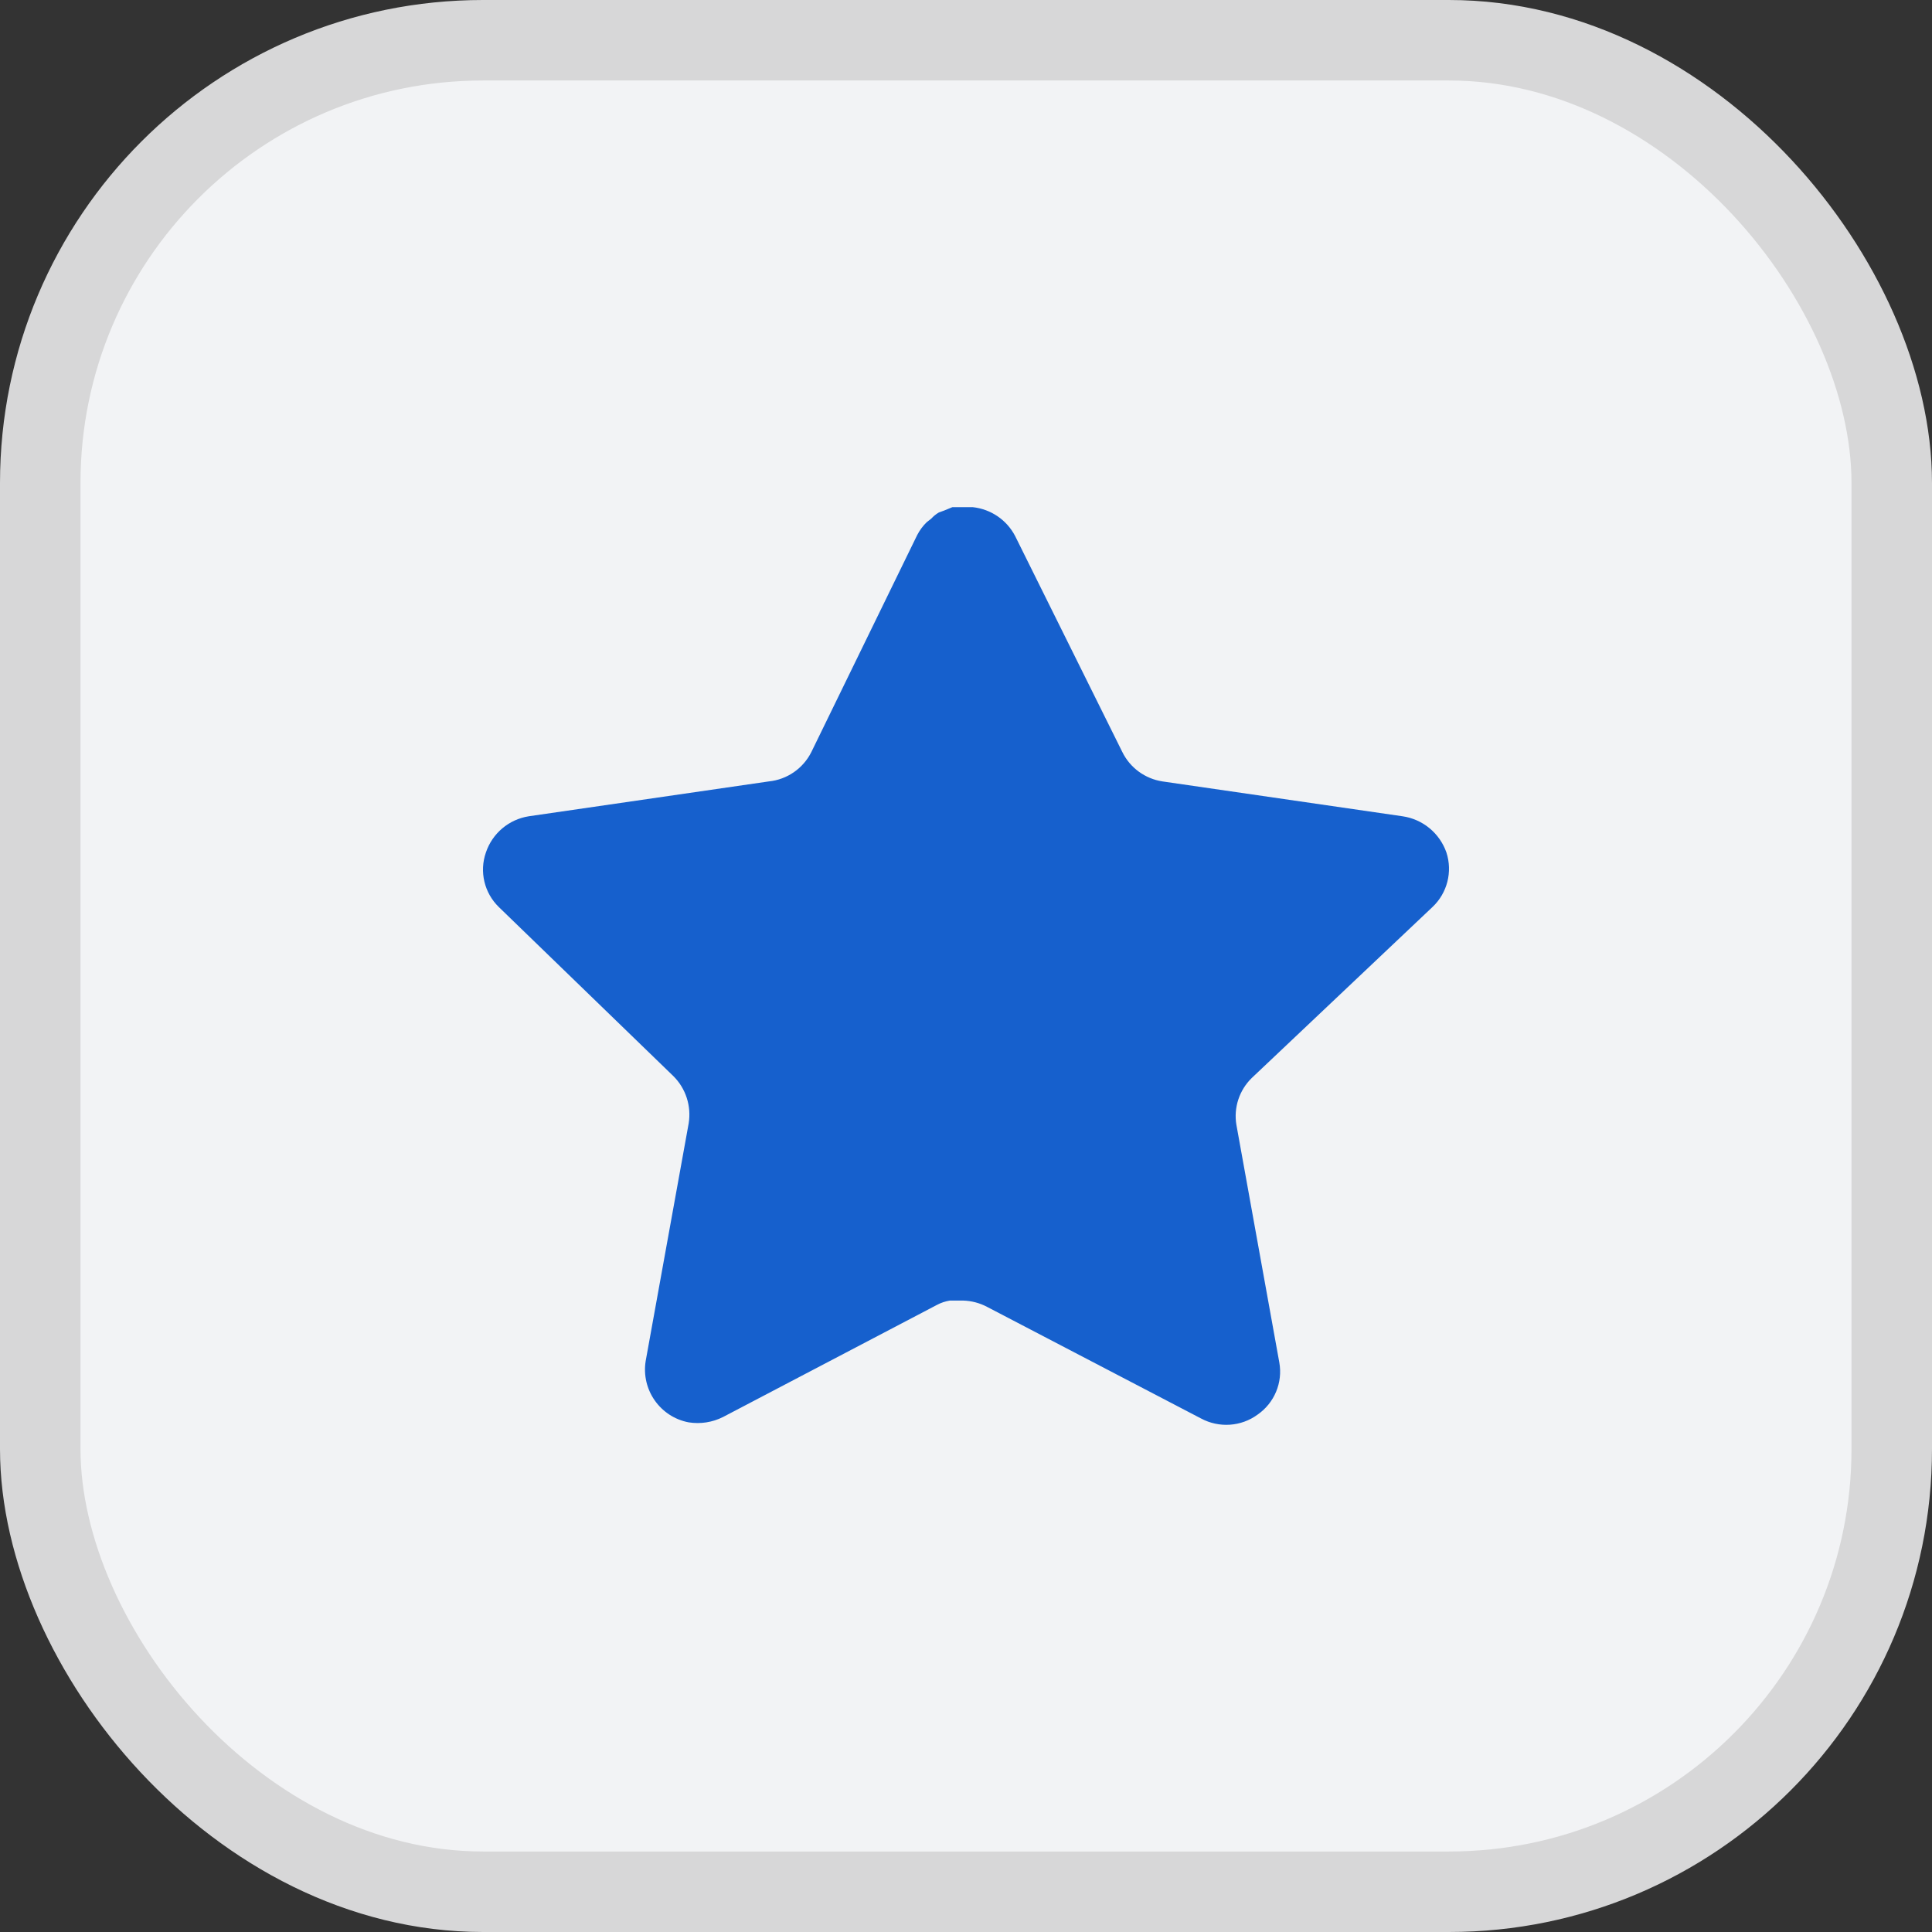 <svg width="24" height="24" viewBox="0 0 24 24" fill="none" xmlns="http://www.w3.org/2000/svg">
<rect x="0" y="0" width="24" height="24" fill="#333333" stroke="none"/>
<rect x="0.5" y="0.5" width="23" height="23" rx="5.5" fill="#F2F3F5"/>
<rect x="0.5" y="0.5" width="23" height="23" rx="5.5" stroke="#D7D7D8"/>
<path d="M15.55 13.391C15.395 13.542 15.323 13.76 15.359 13.973L15.892 16.925C15.937 17.175 15.831 17.428 15.622 17.573C15.417 17.723 15.144 17.741 14.92 17.621L12.263 16.235C12.171 16.186 12.068 16.159 11.963 16.156H11.801C11.744 16.165 11.689 16.183 11.639 16.21L8.981 17.603C8.85 17.669 8.701 17.692 8.555 17.669C8.2 17.602 7.963 17.263 8.021 16.906L8.555 13.955C8.59 13.739 8.519 13.52 8.364 13.367L6.197 11.268C6.016 11.092 5.953 10.828 6.036 10.59C6.116 10.352 6.321 10.179 6.569 10.14L9.551 9.707C9.778 9.684 9.977 9.546 10.079 9.342L11.393 6.648C11.424 6.588 11.464 6.533 11.513 6.486L11.567 6.444C11.595 6.413 11.627 6.387 11.663 6.366L11.729 6.342L11.831 6.3H12.083C12.309 6.324 12.507 6.459 12.611 6.66L13.942 9.342C14.038 9.538 14.225 9.674 14.44 9.707L17.422 10.14C17.674 10.176 17.884 10.35 17.968 10.59C18.046 10.83 17.979 11.094 17.794 11.268L15.55 13.391Z" fill="#1660CD"/>
</svg>
